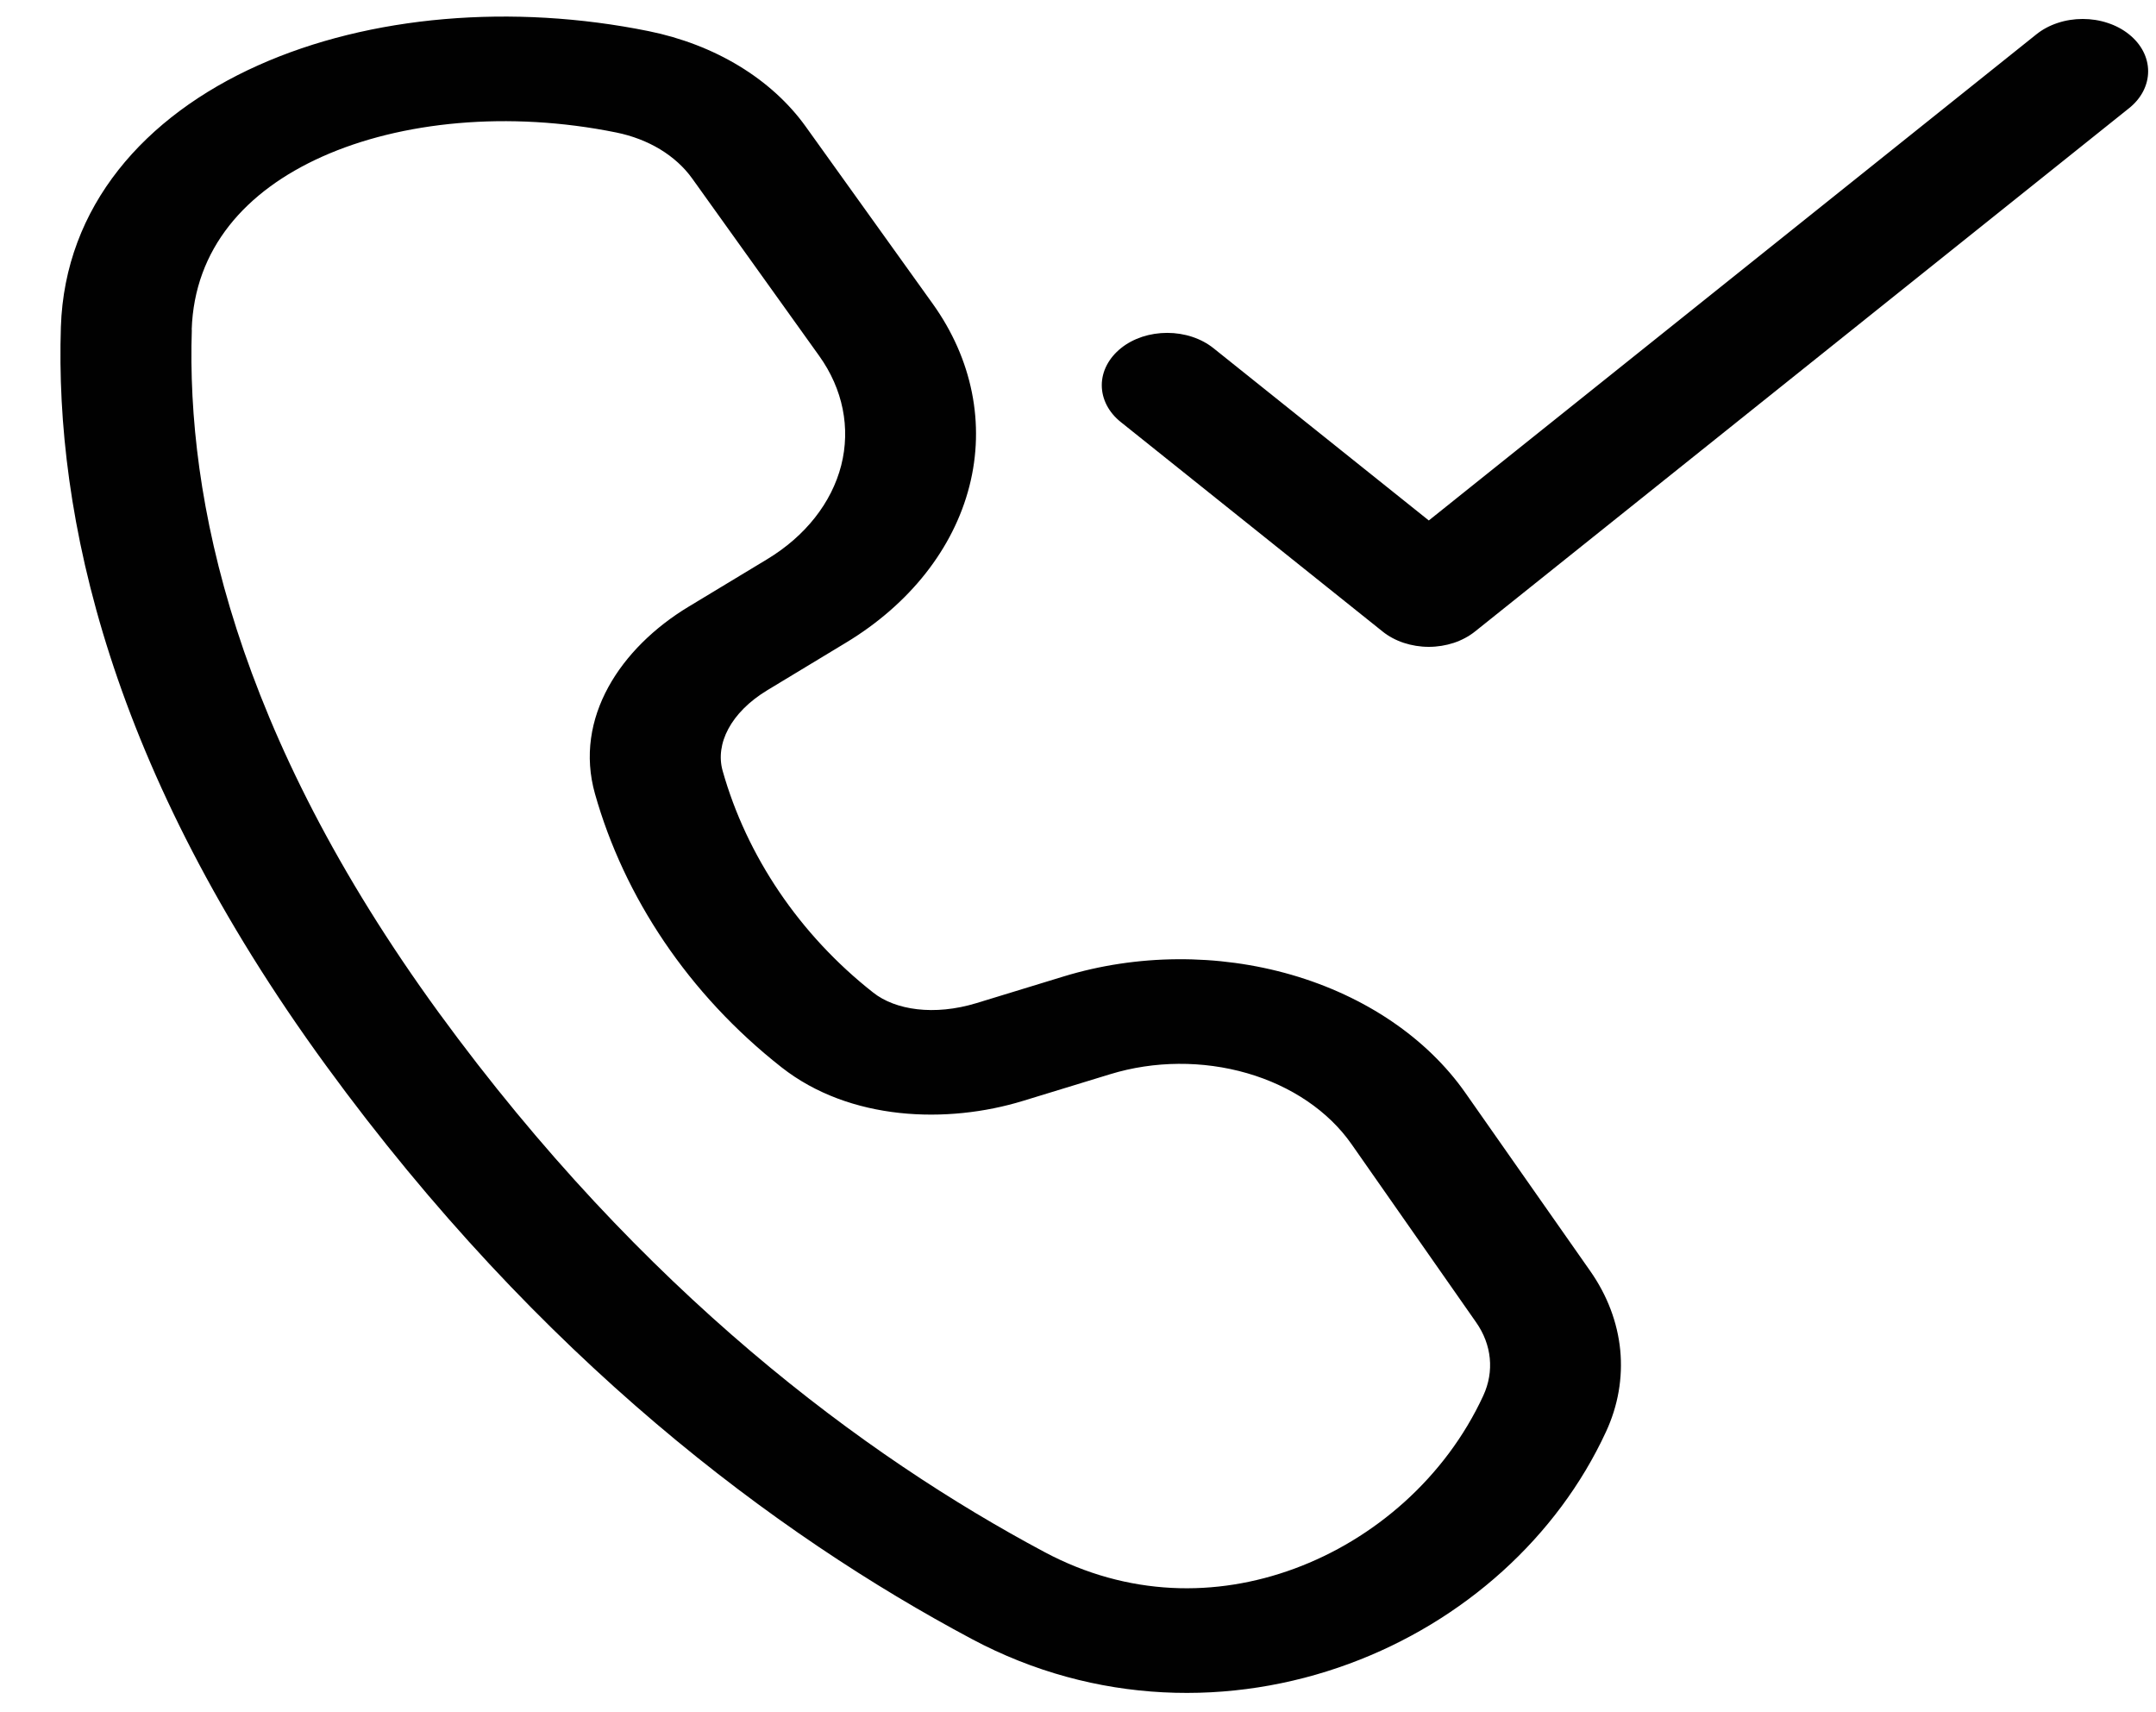 <svg width="34" height="27" viewBox="0 0 34 27" fill="none" xmlns="http://www.w3.org/2000/svg">
<path d="M10.229 0.491C8.084 0.056 5.836 0.241 4.074 1.029C2.28 1.831 1.022 3.253 0.96 5.156C0.865 8.129 1.725 12.119 5.141 16.802C8.513 21.427 12.236 24.199 15.325 25.845C17.276 26.886 19.432 26.915 21.274 26.236C23.089 25.568 24.561 24.233 25.326 22.578C25.517 22.167 25.593 21.727 25.551 21.289C25.508 20.852 25.347 20.427 25.079 20.044L23.111 17.236C22.506 16.371 21.533 15.71 20.369 15.372C19.205 15.035 17.928 15.044 16.771 15.398L15.398 15.818C14.731 16.021 14.119 15.927 13.772 15.653C12.607 14.738 11.774 13.495 11.396 12.155C11.277 11.733 11.52 11.235 12.102 10.883L13.341 10.134C14.343 9.529 15.035 8.652 15.287 7.668C15.539 6.685 15.333 5.661 14.709 4.79L12.704 1.993C12.438 1.623 12.082 1.299 11.657 1.041C11.232 0.783 10.746 0.596 10.229 0.491V0.491ZM3.023 5.2C3.064 3.923 3.872 3.011 5.081 2.47C6.323 1.914 8.018 1.744 9.722 2.09C9.971 2.141 10.206 2.231 10.411 2.355C10.616 2.48 10.788 2.636 10.916 2.815L12.918 5.611C13.293 6.134 13.416 6.748 13.266 7.338C13.115 7.928 12.7 8.454 12.1 8.817L10.86 9.566C9.788 10.213 9.045 11.322 9.383 12.518C9.841 14.139 10.854 15.675 12.326 16.831C13.403 17.676 14.938 17.726 16.134 17.359L17.507 16.939C18.201 16.726 18.968 16.721 19.667 16.923C20.365 17.125 20.95 17.522 21.313 18.041L23.278 20.851C23.526 21.204 23.567 21.626 23.392 22.006C22.794 23.301 21.67 24.273 20.411 24.736C19.18 25.19 17.788 25.177 16.47 24.473C13.642 22.964 10.138 20.379 6.921 15.97C3.701 11.548 2.938 7.862 3.025 5.2H3.023ZM33.574 0.541C33.768 0.696 33.876 0.905 33.876 1.124C33.876 1.343 33.768 1.553 33.574 1.707L23.262 9.957C23.166 10.034 23.052 10.095 22.927 10.137C22.802 10.178 22.667 10.2 22.532 10.2C22.396 10.2 22.262 10.178 22.137 10.137C22.011 10.095 21.897 10.034 21.802 9.957L17.677 6.657C17.483 6.503 17.375 6.293 17.375 6.074C17.375 5.965 17.402 5.858 17.454 5.758C17.506 5.658 17.582 5.567 17.678 5.49C17.773 5.413 17.887 5.353 18.012 5.311C18.138 5.27 18.272 5.249 18.407 5.249C18.681 5.249 18.944 5.336 19.137 5.491L22.532 8.207L32.114 0.541C32.21 0.464 32.324 0.403 32.449 0.362C32.574 0.32 32.709 0.299 32.844 0.299C32.98 0.299 33.114 0.32 33.239 0.362C33.365 0.403 33.478 0.464 33.574 0.541V0.541Z" fill="#010101"/>
</svg>
